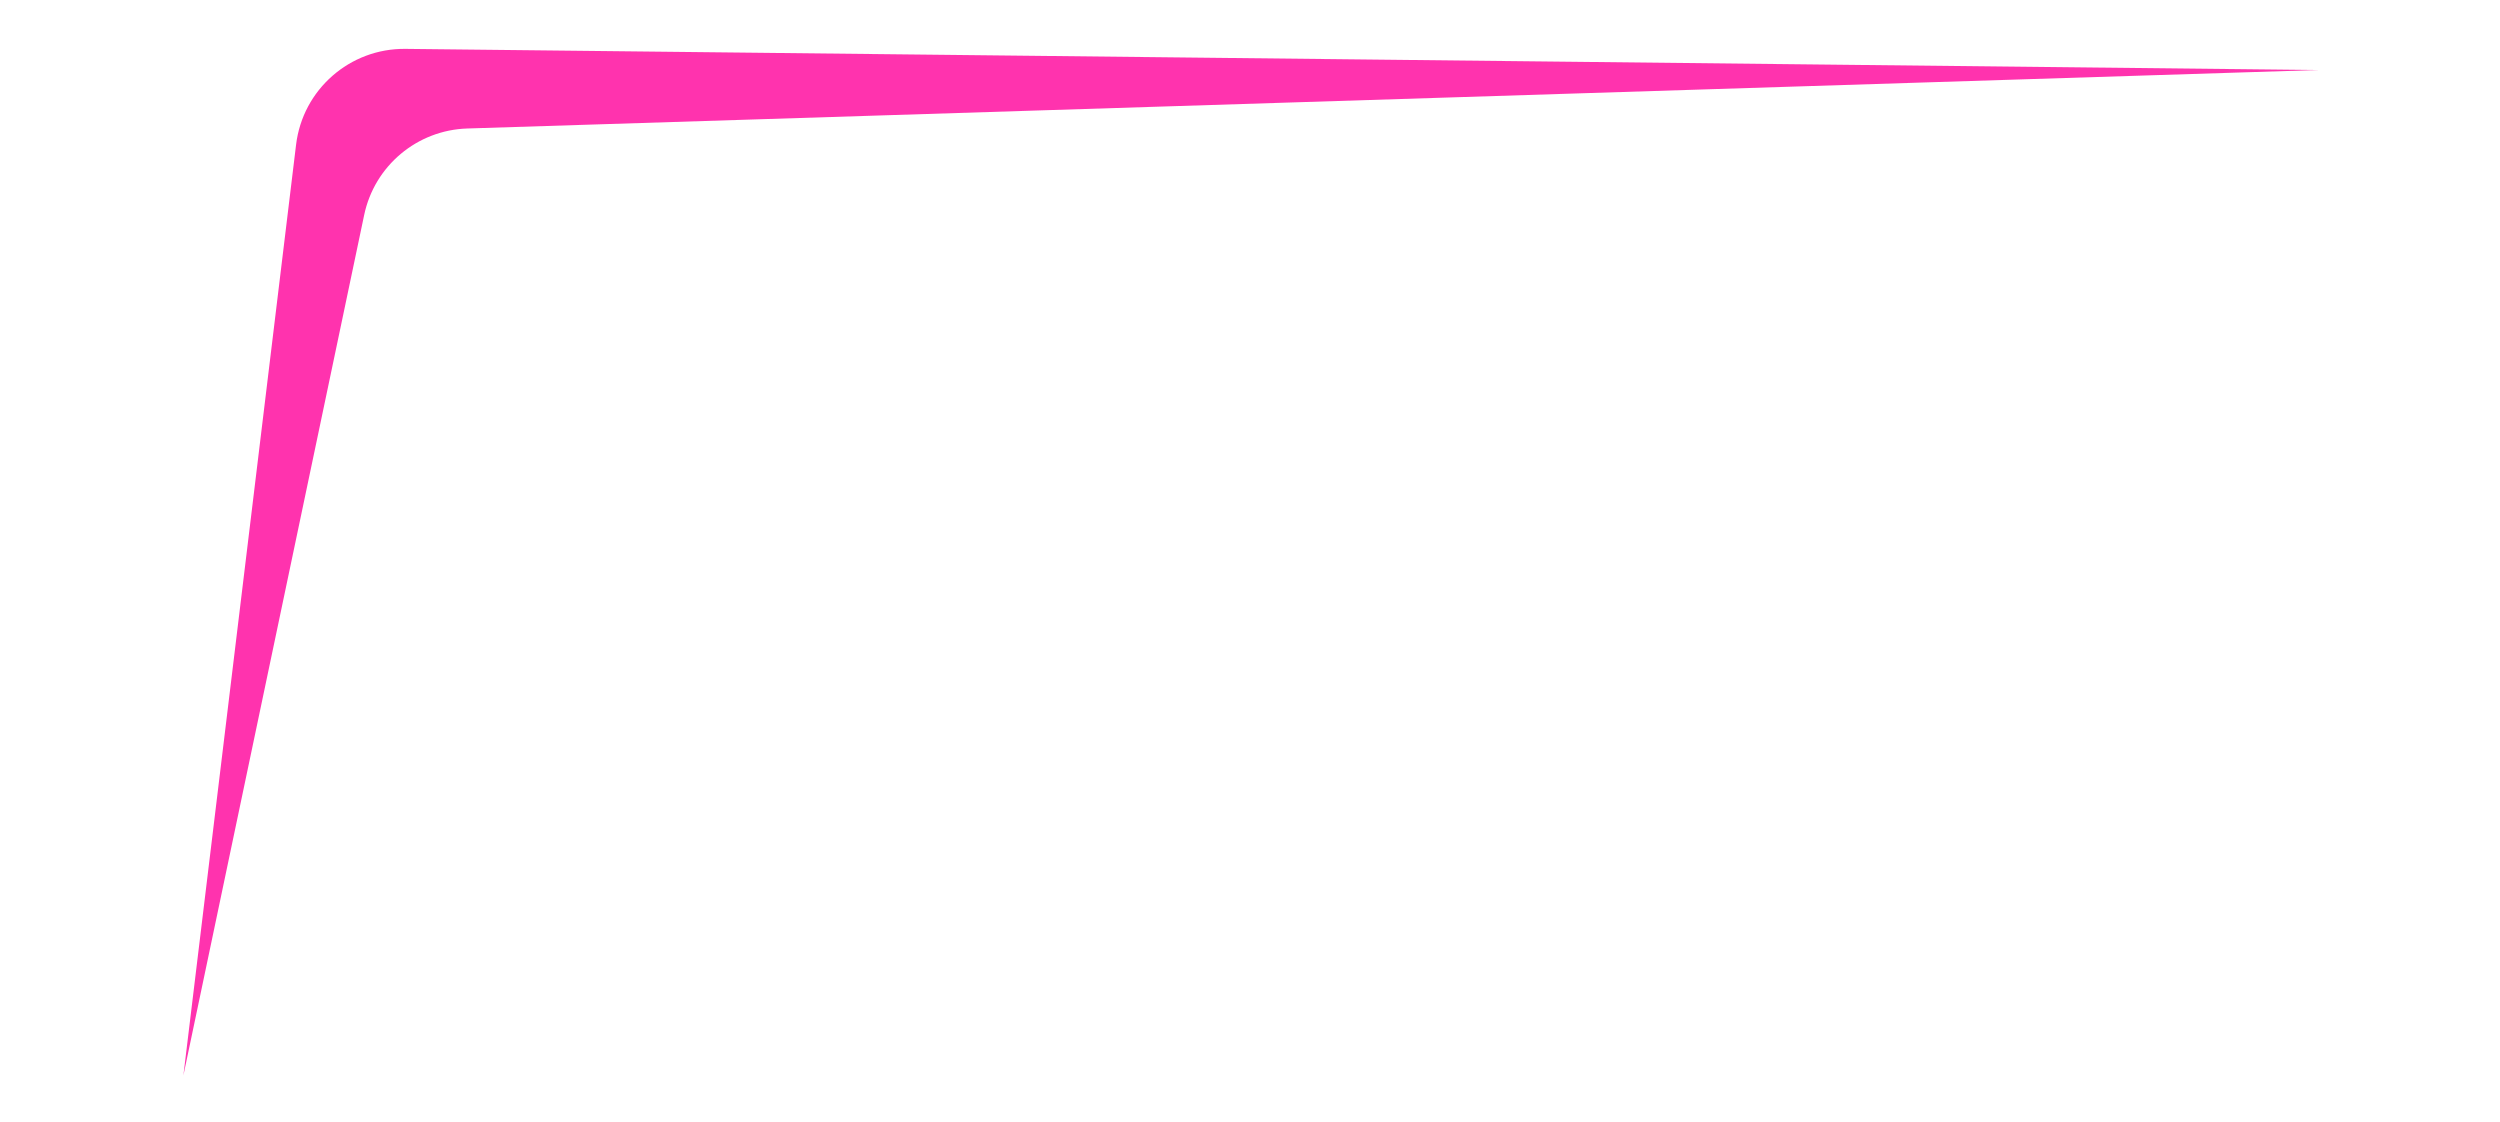 <svg width="185" height="83" viewBox="0 0 205 103" fill="none" xmlns="http://www.w3.org/2000/svg">
<g filter="url(#filter0_f_105_74)">
<path d="M200.554 6.43L24.938 4.488C19.838 4.432 15.513 8.222 14.9 13.286L4.552 98.76L21.154 19.739C22.102 15.226 26.014 11.946 30.624 11.8L200.554 6.43Z" fill="#FF009A" fill-opacity="0.8"/>
</g>
<defs>
<filter id="filter0_f_105_74" x="0.552" y="0.487" width="204.001" height="102.273" filterUnits="userSpaceOnUse" color-interpolation-filters="sRGB">
<feFlood flood-opacity="0" result="BackgroundImageFix"/>
<feBlend mode="normal" in="SourceGraphic" in2="BackgroundImageFix" result="shape"/>
<feGaussianBlur stdDeviation="2" result="effect1_foregroundBlur_105_74"/>
</filter>
</defs>
</svg>

